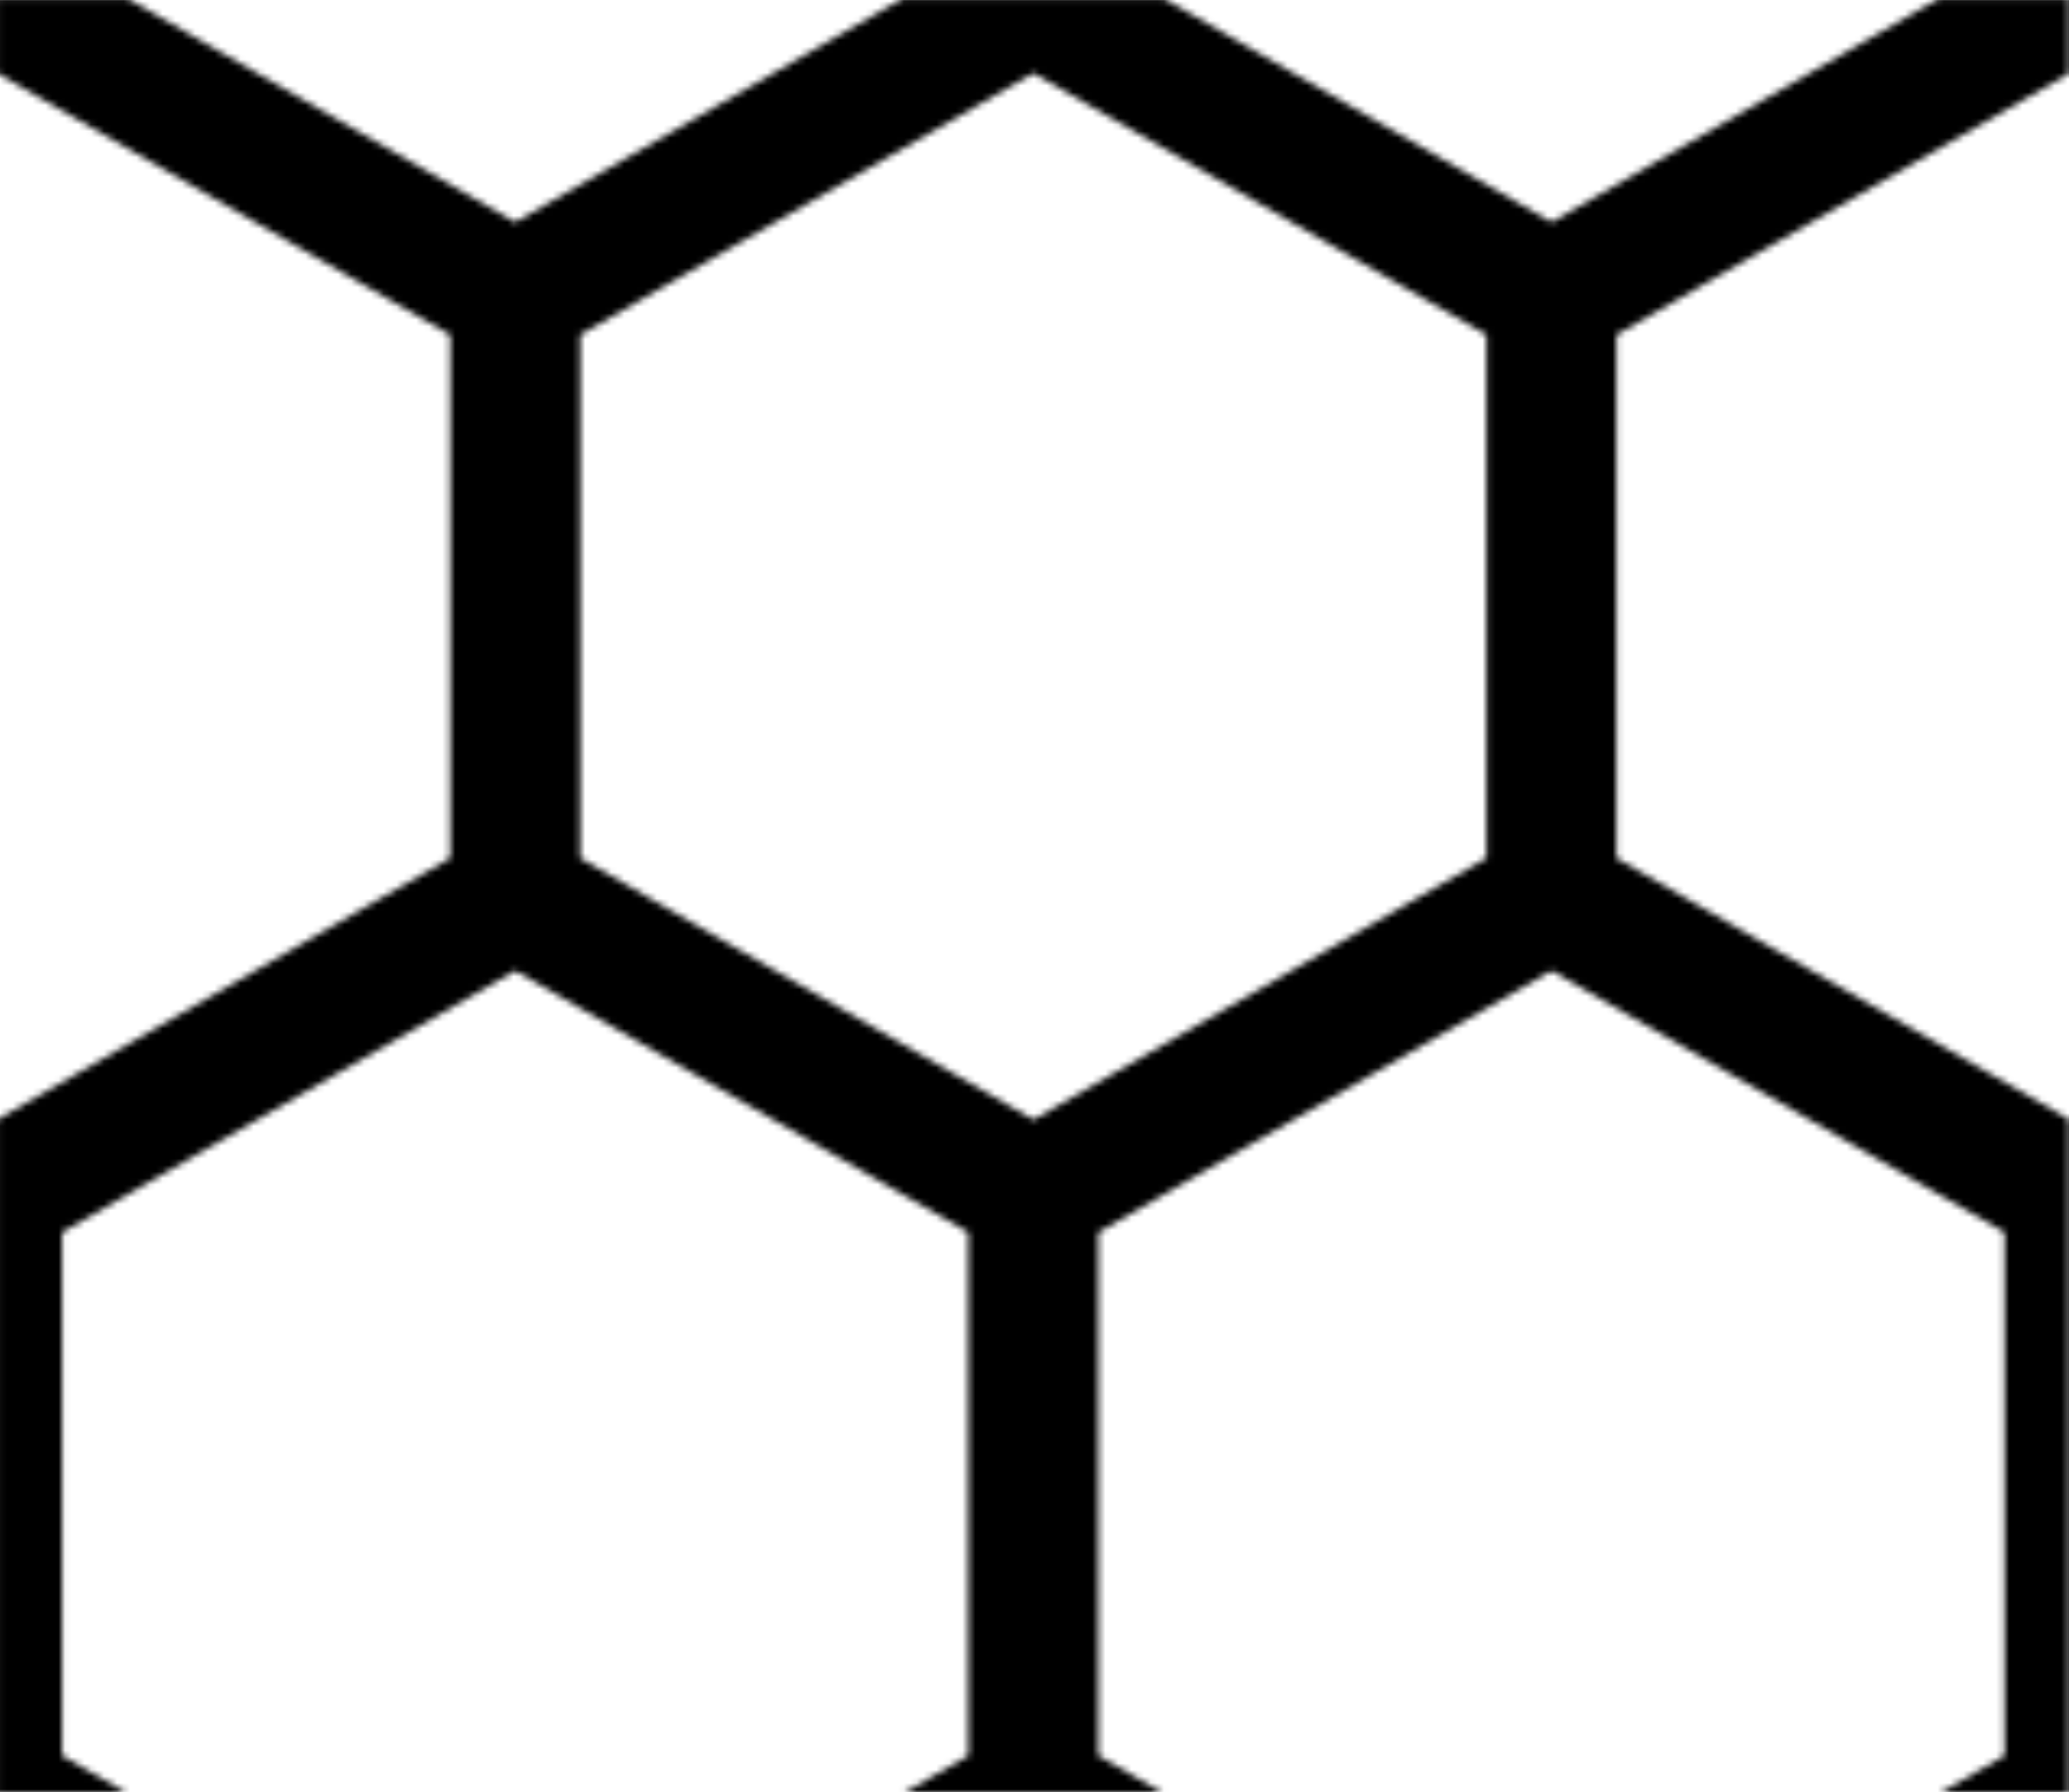 <?xml version="1.0" encoding="UTF-8" standalone="no"?>
<svg
   xmlns:dc="http://purl.org/dc/elements/1.1/"
   xmlns:cc="http://creativecommons.org/ns#"
   xmlns:rdf="http://www.w3.org/1999/02/22-rdf-syntax-ns#"
   xmlns:svg="http://www.w3.org/2000/svg"
   xmlns="http://www.w3.org/2000/svg"
   id="svg2432"
   version="1.1"
   viewBox="0 0 84.328 73.031"
   height="73.031mm"
   width="84.328mm">
  <defs
     id="defs2426">
    <clipPath
       id="clipPath3431"
       clipPathUnits="userSpaceOnUse">
      <rect
         style="opacity:1;fill:none;stroke:#ff0000;stroke-width:5.292;stroke-linecap:square;stroke-linejoin:round;stroke-miterlimit:4;stroke-dasharray:none;paint-order:stroke fill markers"
         id="rect3433"
         width="84.328"
         height="73.031"
         x="90.714"
         y="84.81" />
    </clipPath>
    <clipPath
       clipPathUnits="userSpaceOnUse"
       id="clipPath3431-5">
      <rect
         y="84.81"
         x="90.714"
         height="73.031"
         width="84.328"
         id="rect3433-0"
         style="opacity:1;fill:none;stroke:#ff0000;stroke-width:5.292;stroke-linecap:square;stroke-linejoin:round;stroke-miterlimit:4;stroke-dasharray:none;paint-order:stroke fill markers" />
    </clipPath>
    <pattern
       id="pattern4421"
       patternTransform="translate(-310.79,-212.296)"
       height="276.021"
       width="318.722"
       patternUnits="userSpaceOnUse">
      <path
         clip-path="url(#clipPath3431-5)"
         d="M 175.043,60.467 V 84.81 L 153.961,96.982 132.879,84.81 V 60.467 l 21.082,-12.172 z m -42.164,0 V 84.81 L 111.796,96.982 90.714,84.81 V 60.467 L 111.796,48.295 Z m 63.246,36.515 v 24.344 L 175.043,133.497 153.961,121.326 V 96.982 L 175.043,84.81 Z m -42.164,0 v 24.344 l -21.082,12.172 -21.082,-12.172 V 96.982 L 132.879,84.81 Z M 90.714,60.467 V 84.81 L 69.632,96.982 48.55,84.81 V 60.467 L 69.632,48.295 Z m -42.164,0 V 84.81 L 27.468,96.982 6.386,84.81 6.386,60.467 27.468,48.295 Z M 111.796,96.982 v 24.344 L 90.714,133.497 69.632,121.326 V 96.982 L 90.714,84.81 Z m -42.164,0 v 24.344 L 48.55,133.497 27.468,121.326 V 96.982 L 48.55,84.81 Z m 147.575,36.515 v 24.344 l -21.082,12.172 -21.082,-12.172 v -24.344 l 21.082,-12.172 z m -42.164,0 v 24.344 l -21.082,12.172 -21.082,-12.172 v -24.344 l 21.082,-12.172 z m 63.246,36.515 V 194.356 L 217.207,206.528 196.125,194.356 v -24.344 l 21.082,-12.172 z m -42.164,0 V 194.356 L 175.043,206.528 153.961,194.356 v -24.344 l 21.082,-12.172 z m -63.246,-36.515 v 24.344 l -21.082,12.172 -21.082,-12.172 v -24.344 l 21.082,-12.172 z m -42.164,0 v 24.344 L 69.632,170.013 48.55,157.841 v -24.344 l 21.082,-12.172 z m 63.246,36.515 v 24.344 l -21.082,12.172 -21.082,-12.172 v -24.344 l 21.082,-12.172 z m -42.164,0 V 194.356 L 90.714,206.528 69.632,194.356 v -24.344 l 21.082,-12.172 z"
         style="opacity:1;fill:none;stroke:#000000;stroke-width:5.292;stroke-linecap:square;stroke-linejoin:round;stroke-miterlimit:4;stroke-dasharray:none;paint-order:stroke fill markers"
         id="path2995-9-2-0-6-5"
         transform="matrix(3.78,0,0,3.78,-342.857,-320.543)" />
    </pattern>
  </defs>
  <g
     transform="translate(82.23,56.17)"
     id="layer1">
    <rect
       id="rect4424"
       y="-212.296"
       x="-310.79"
       height="276.021"
       width="318.722"
       transform="scale(0.265)"
       style="fill:url(#pattern4421);stroke:none" />
  </g>
</svg>
